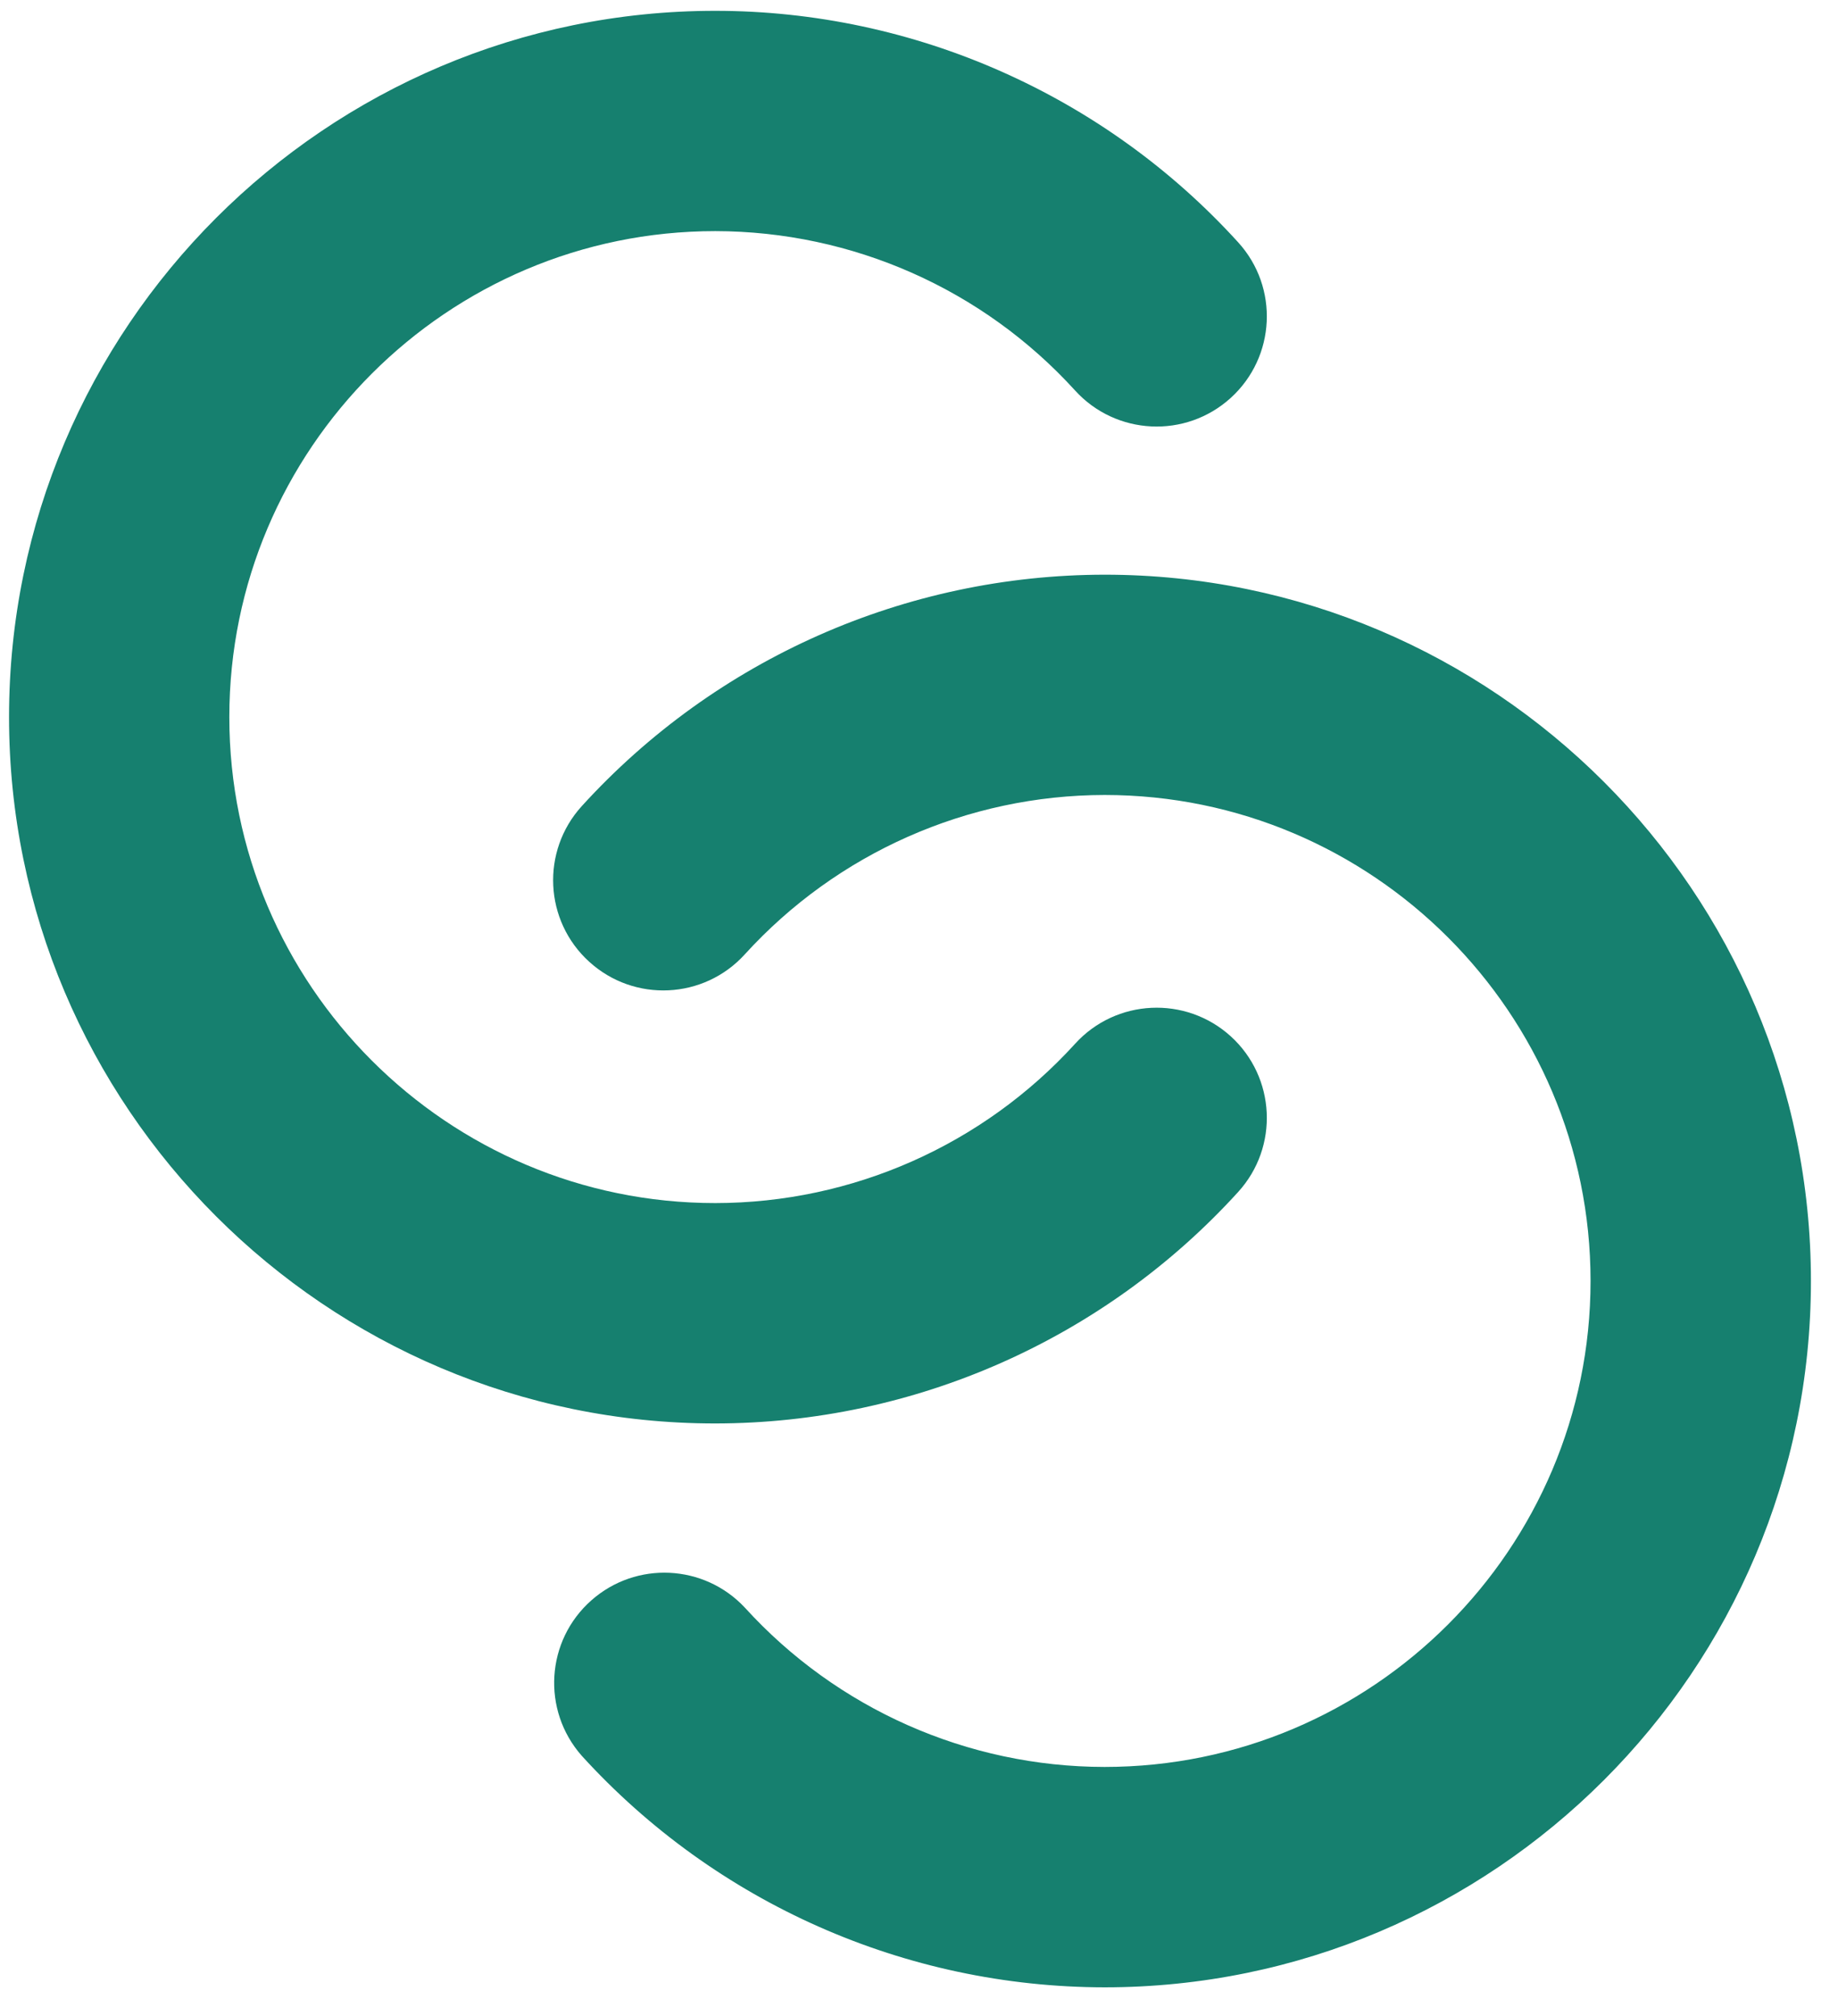 <?xml version="1.0" encoding="UTF-8" standalone="no"?>
<!DOCTYPE svg PUBLIC "-//W3C//DTD SVG 1.1//EN" "http://www.w3.org/Graphics/SVG/1.1/DTD/svg11.dtd">
<svg version="1.1" xmlns="http://www.w3.org/2000/svg" xmlns:xlink="http://www.w3.org/1999/xlink" preserveAspectRatio="xMidYMid meet" viewBox="0.688 209.996 203.672 223.011" width="80" height="87.75"><defs><path d="M1.69 289.26C1.69 246.11 36.8 211 79.95 211C101.97 211 123.08 220.35 137.89 236.65C142.43 241.64 142.06 249.35 137.07 253.89C137.07 253.89 137.07 253.89 137.07 253.89C132.07 258.43 124.35 258.05 119.82 253.07C109.6 241.83 95.13 235.43 79.95 235.41C50.26 235.41 26.1 259.57 26.1 289.26C26.1 318.96 50.26 343.11 79.95 343.11C95.13 343.1 109.6 336.69 119.82 325.46C124.35 320.47 132.07 320.1 137.07 324.63C142.06 329.17 142.43 336.89 137.89 341.88C137.89 341.88 137.89 341.88 137.89 341.88C123.05 358.2 102.01 367.51 79.95 367.53C36.8 367.53 1.69 332.42 1.69 289.26Z" id="aUDG5zKDZ"></path><path d="M65.15 404.35C60.69 399.29 61.17 391.58 66.23 387.12C71.18 382.75 78.71 383.11 83.22 387.93C93.44 399.17 107.91 405.58 123.09 405.59C152.79 405.59 176.94 381.43 176.94 351.74C176.94 322.05 152.79 297.89 123.09 297.89C107.91 297.91 93.44 304.32 83.22 315.55C78.69 320.54 70.97 320.91 65.98 316.37C60.99 311.84 60.62 304.12 65.15 299.13C65.15 299.13 65.15 299.13 65.15 299.13C80 282.81 101.03 273.5 123.09 273.48C166.25 273.48 201.36 308.59 201.36 351.74C201.36 394.9 166.25 430.01 123.09 430.01C101.03 429.99 80 420.67 65.15 404.35Z" id="a45Rc2eUFW"></path></defs><g><g><use xlink:href="#aUDG5zKDZ" opacity="1" fill="#16806f" fill-opacity="1"></use><g><use xlink:href="#aUDG5zKDZ" opacity="1" fill-opacity="0" stroke="#000000" stroke-width="1" stroke-opacity="0"></use></g></g><g><use xlink:href="#a45Rc2eUFW" opacity="1" fill="#16806f" fill-opacity="1"></use><g><use xlink:href="#a45Rc2eUFW" opacity="1" fill-opacity="0" stroke="#000000" stroke-width="1" stroke-opacity="0"></use></g></g></g></svg>
